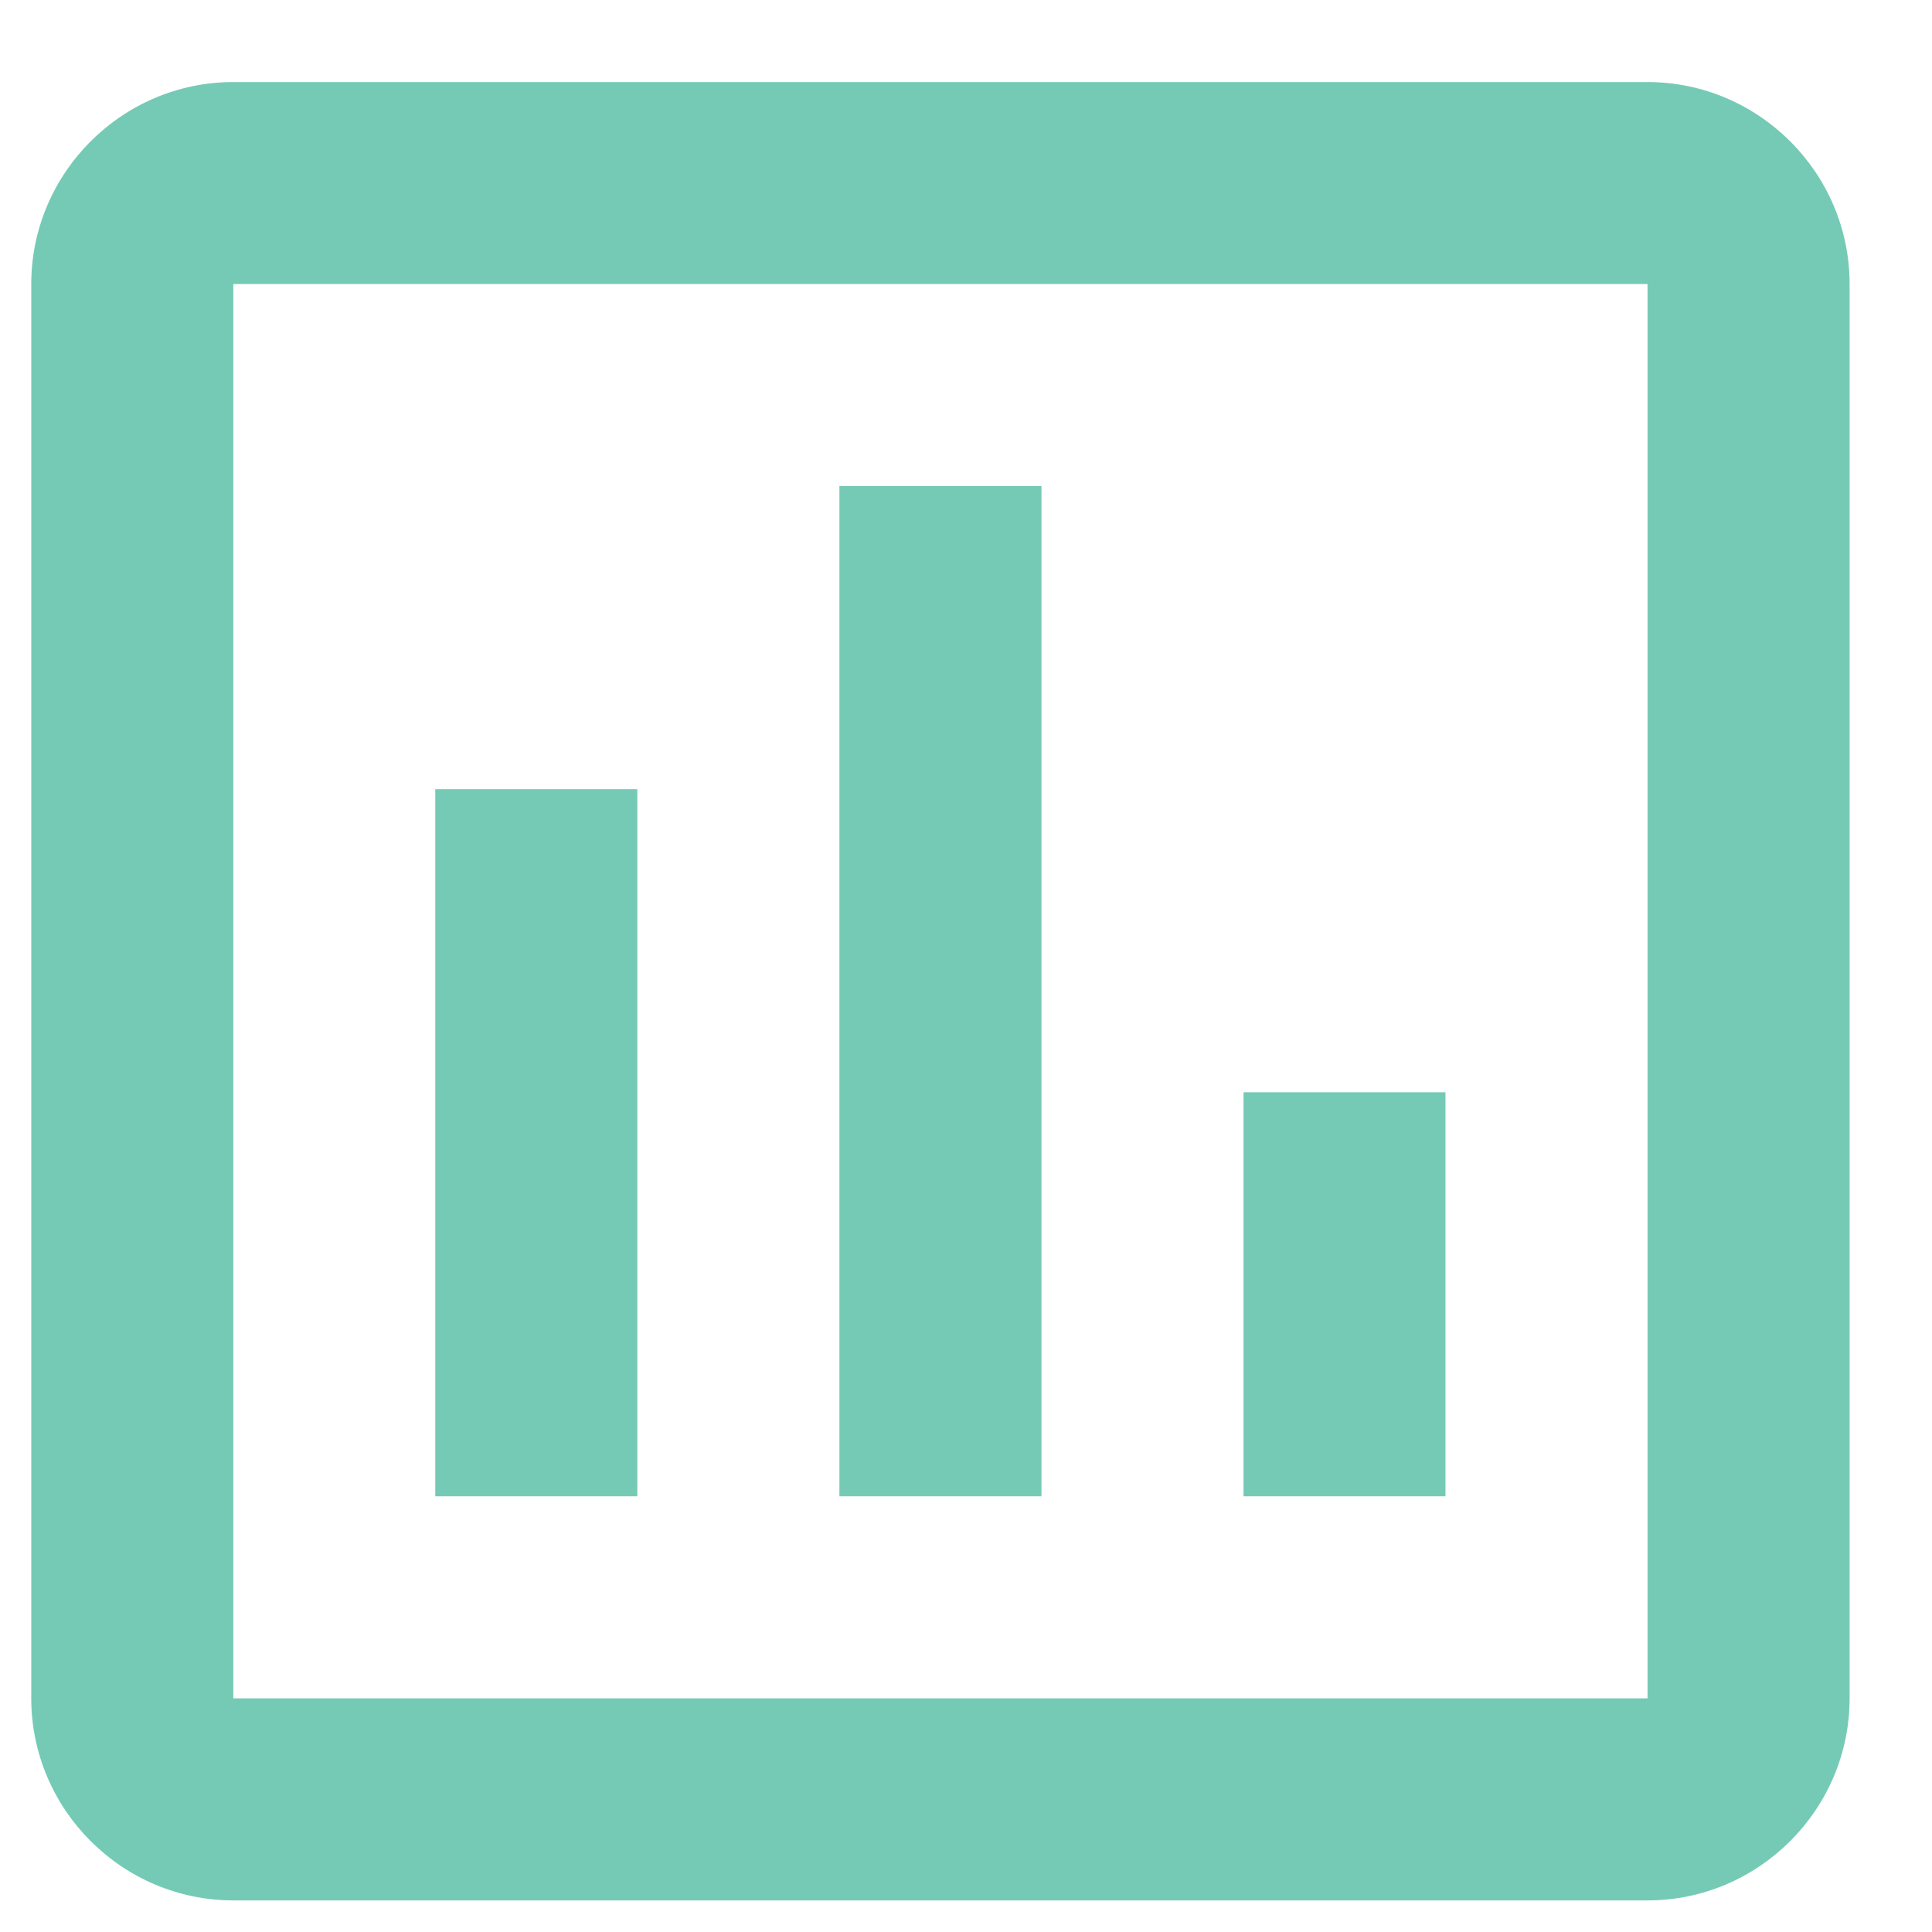<svg width="17" height="17" viewBox="0 0 17 17" fill="none" xmlns="http://www.w3.org/2000/svg">
    <path d="M14.497 0.722H2.053C1.075 0.722 0.275 1.522 0.275 2.499V14.944C0.275 15.922 1.075 16.722 2.053 16.722H14.497C15.475 16.722 16.275 15.922 16.275 14.944V2.499C16.275 1.522 15.475 0.722 14.497 0.722ZM14.497 14.944H2.053V2.499H14.497V14.944ZM3.83 6.944H5.608V13.166H3.83V6.944ZM7.386 4.277H9.164V13.166H7.386V4.277ZM10.942 9.611H12.719V13.166H10.942V9.611Z" fill="#75CAB5" />
</svg>
    